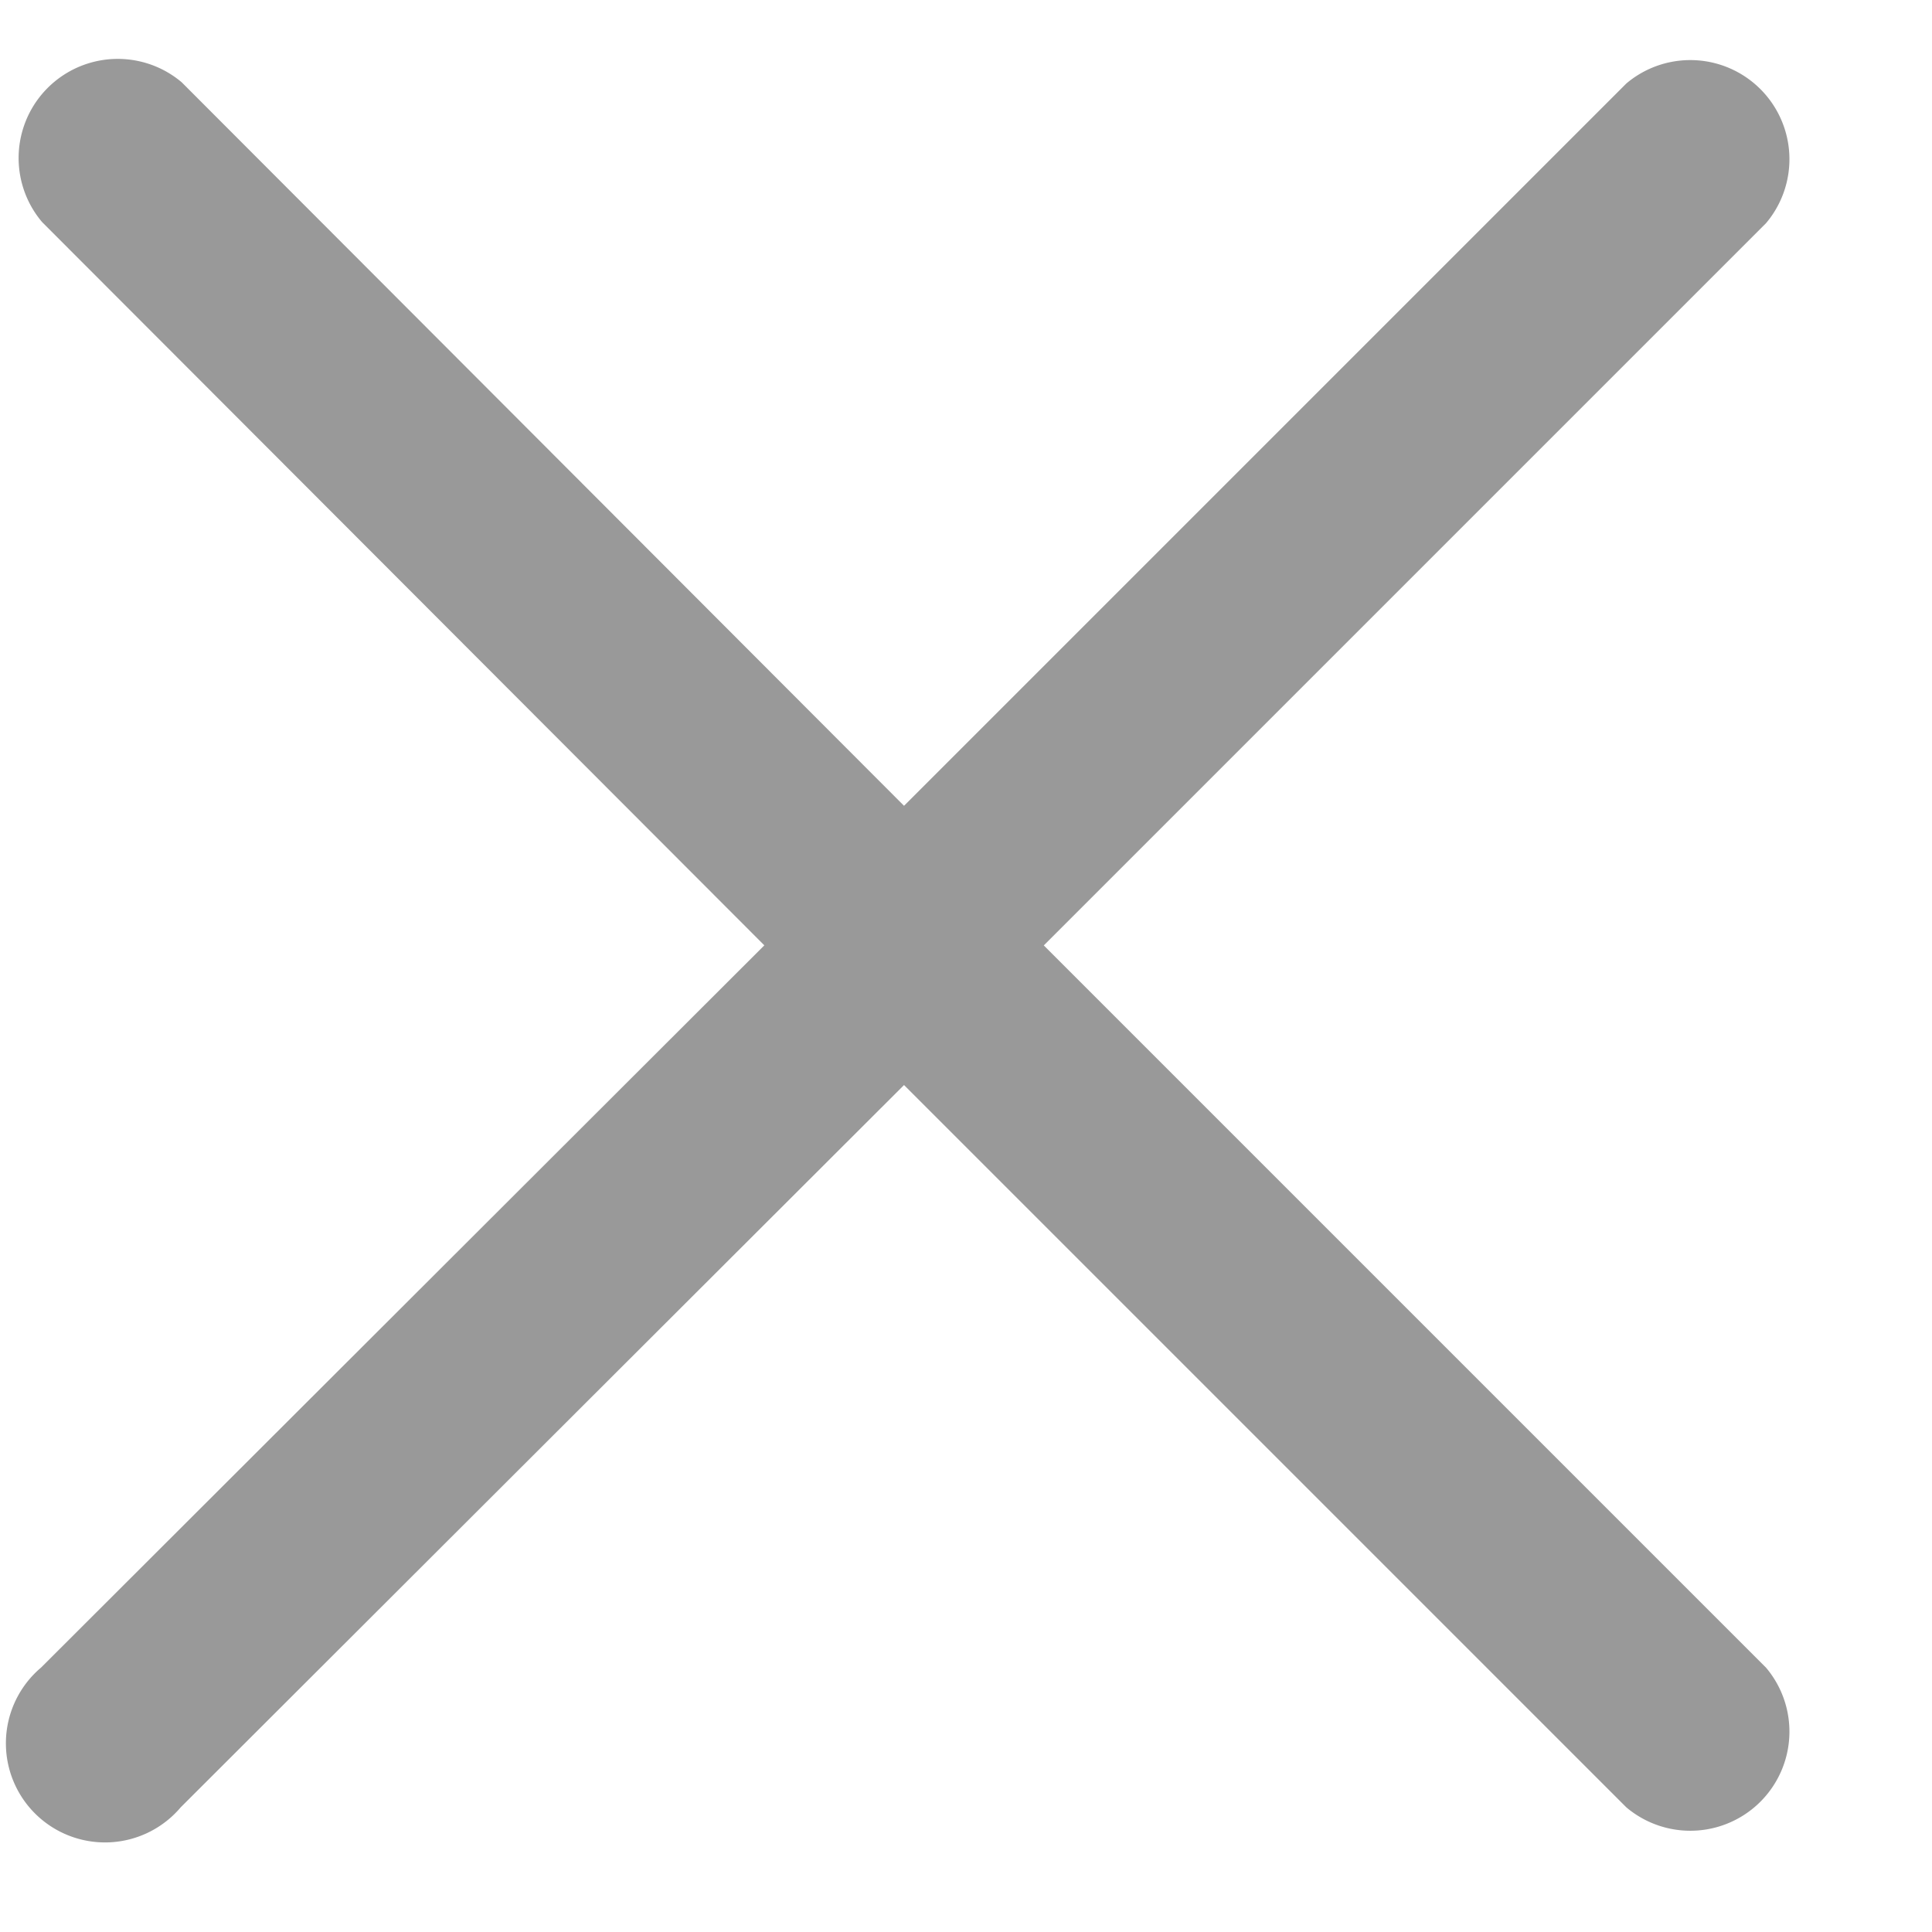 <svg width="13" height="13" fill="none" xmlns="http://www.w3.org/2000/svg"><path d="M7.023 6.362l4.86-4.86a.667.667 0 00-.94-.94l-4.86 4.86L1.223.554a.667.667 0 00-.94.94l4.86 4.867-4.867 4.86a.667.667 0 10.94.94l4.867-4.86 4.86 4.86a.667.667 0 00.94-.94l-4.86-4.86z" fill="#999"/></svg>